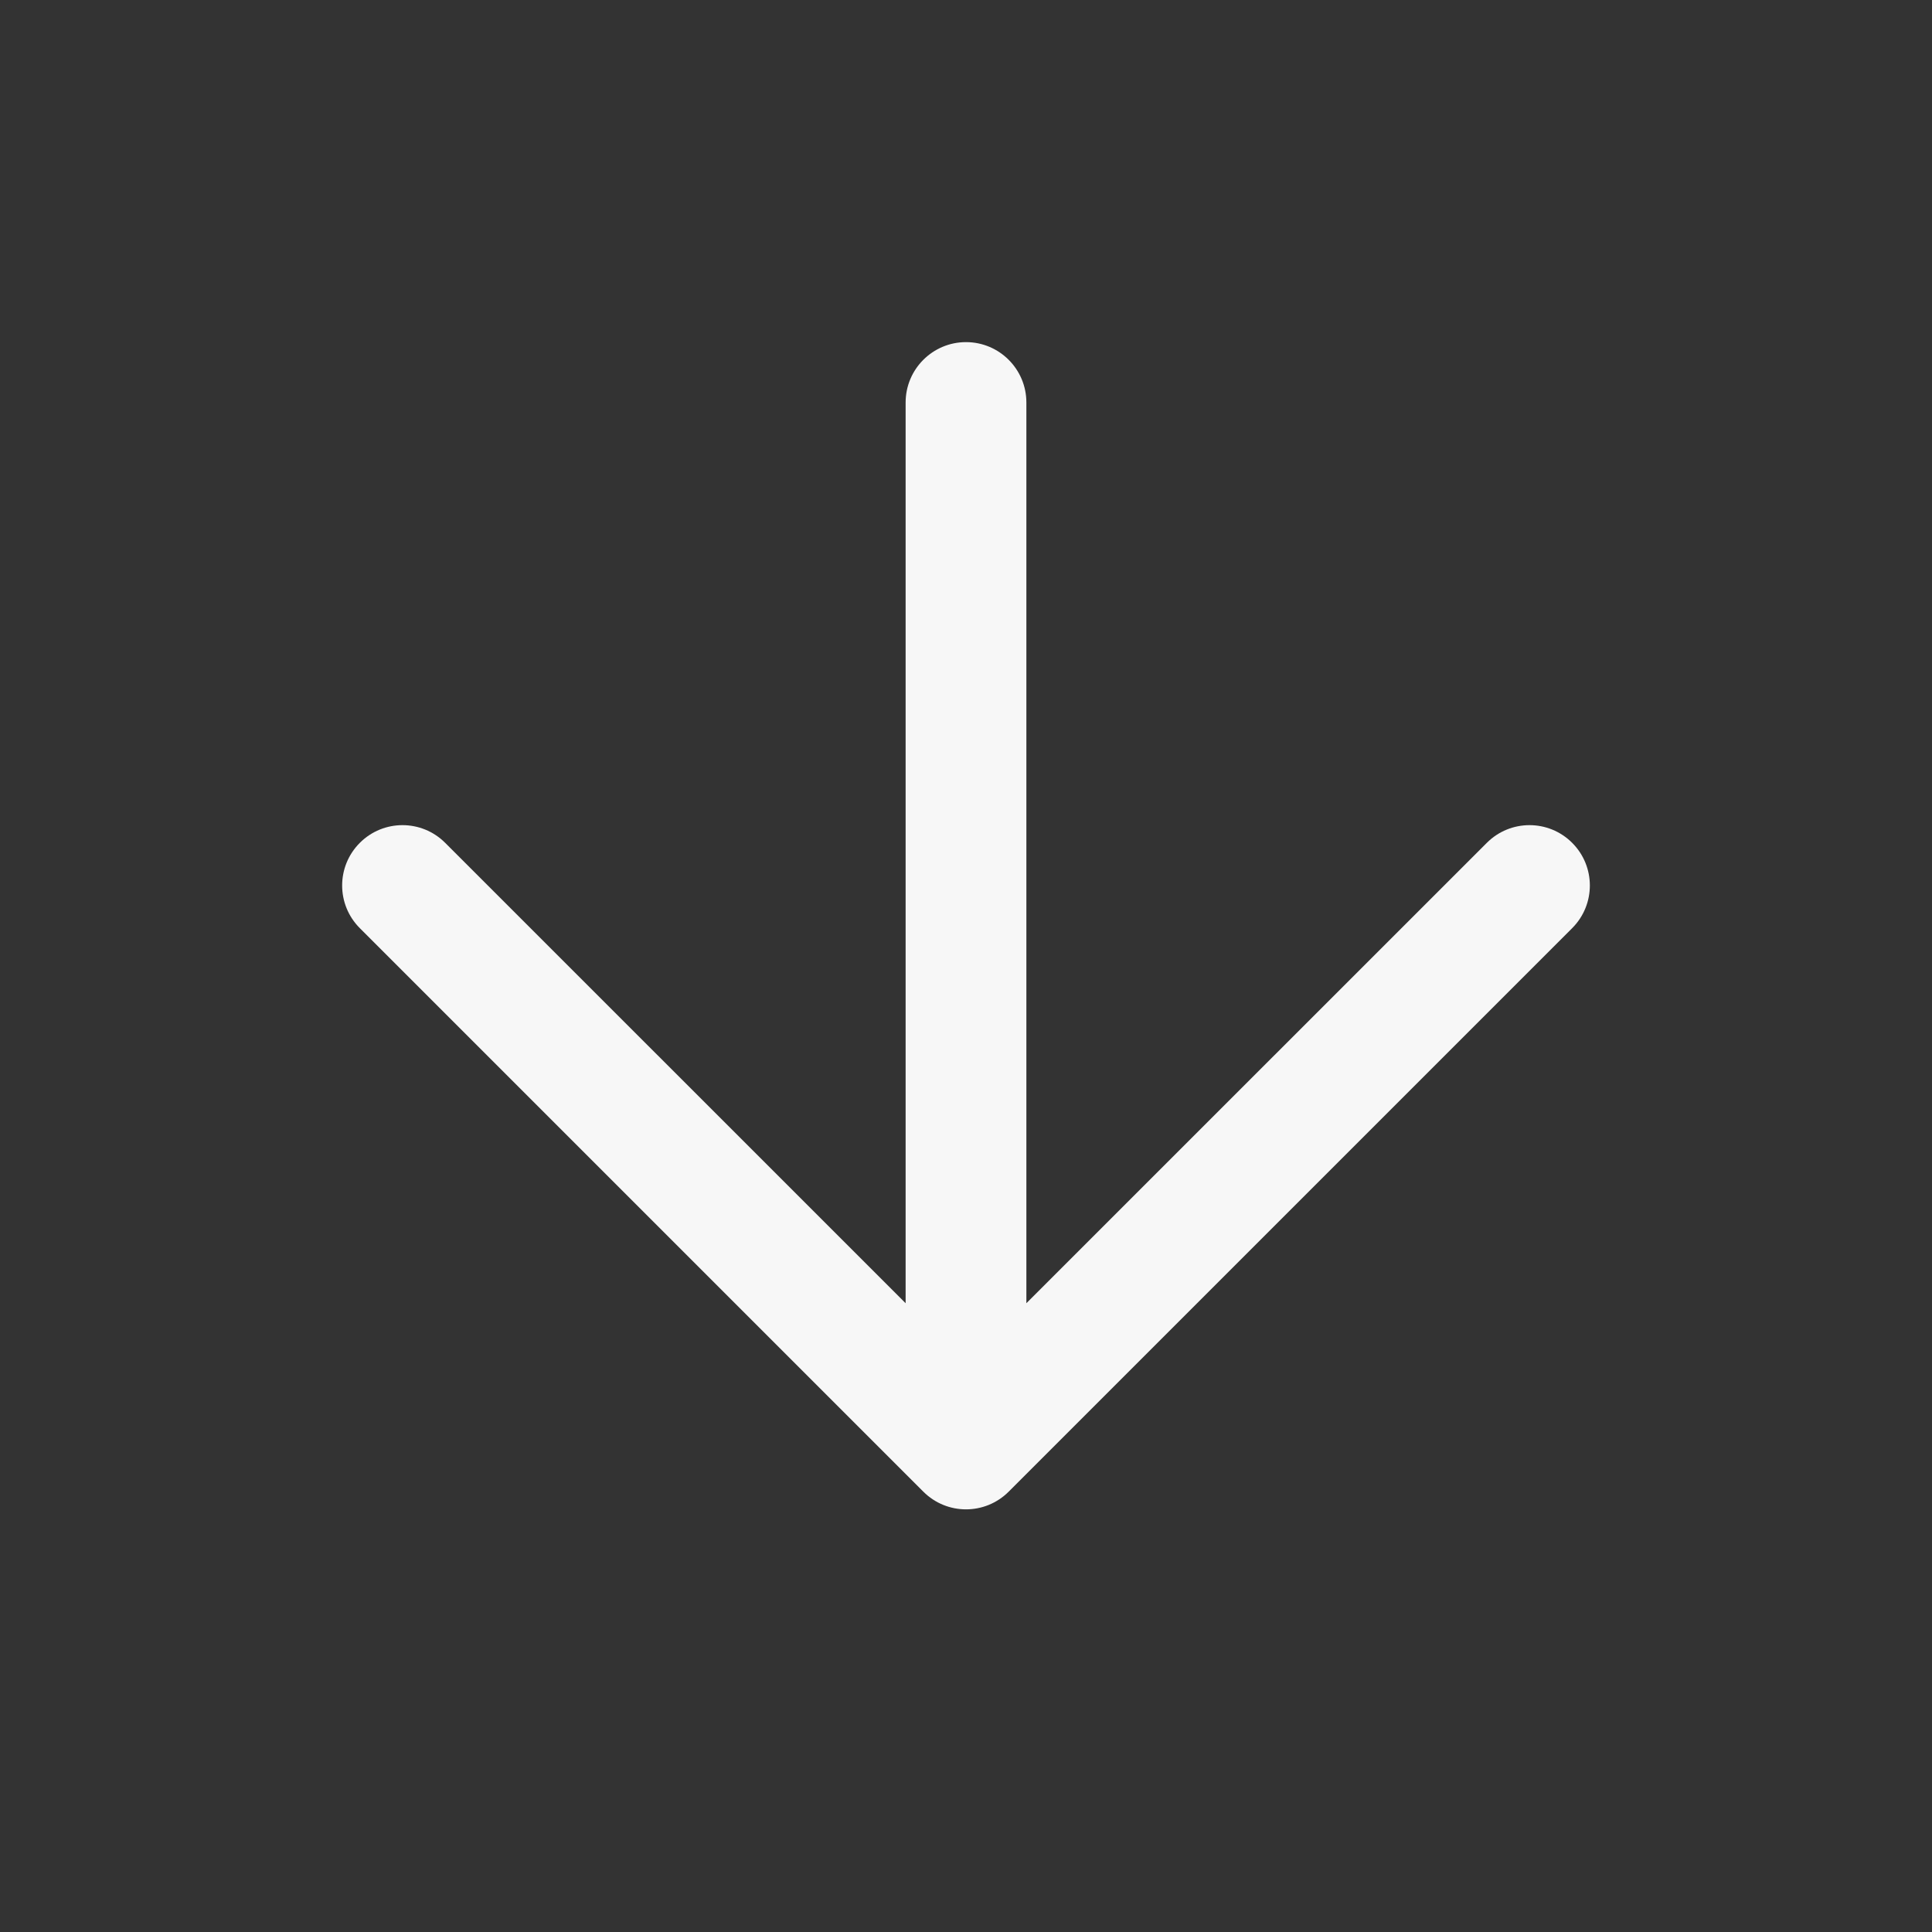 <svg width="24" height="24" viewBox="0 0 24 24" fill="none" xmlns="http://www.w3.org/2000/svg">
<rect x="0" y="0" width="24" height="24" fill="#333333" stroke="none"/>
<path fill-rule="evenodd" clip-rule="evenodd" d="M12 4.25C12.414 4.25 12.75 4.586 12.75 5V16.189L18.47 10.47C18.763 10.177 19.237 10.177 19.53 10.47C19.823 10.763 19.823 11.237 19.53 11.53L12.53 18.53C12.237 18.823 11.763 18.823 11.47 18.53L4.47 11.53C4.177 11.237 4.177 10.763 4.47 10.47C4.763 10.177 5.237 10.177 5.53 10.47L11.25 16.189V5C11.25 4.586 11.586 4.25 12 4.25Z" fill="white" fill-opacity="0.96"/>
</svg>
